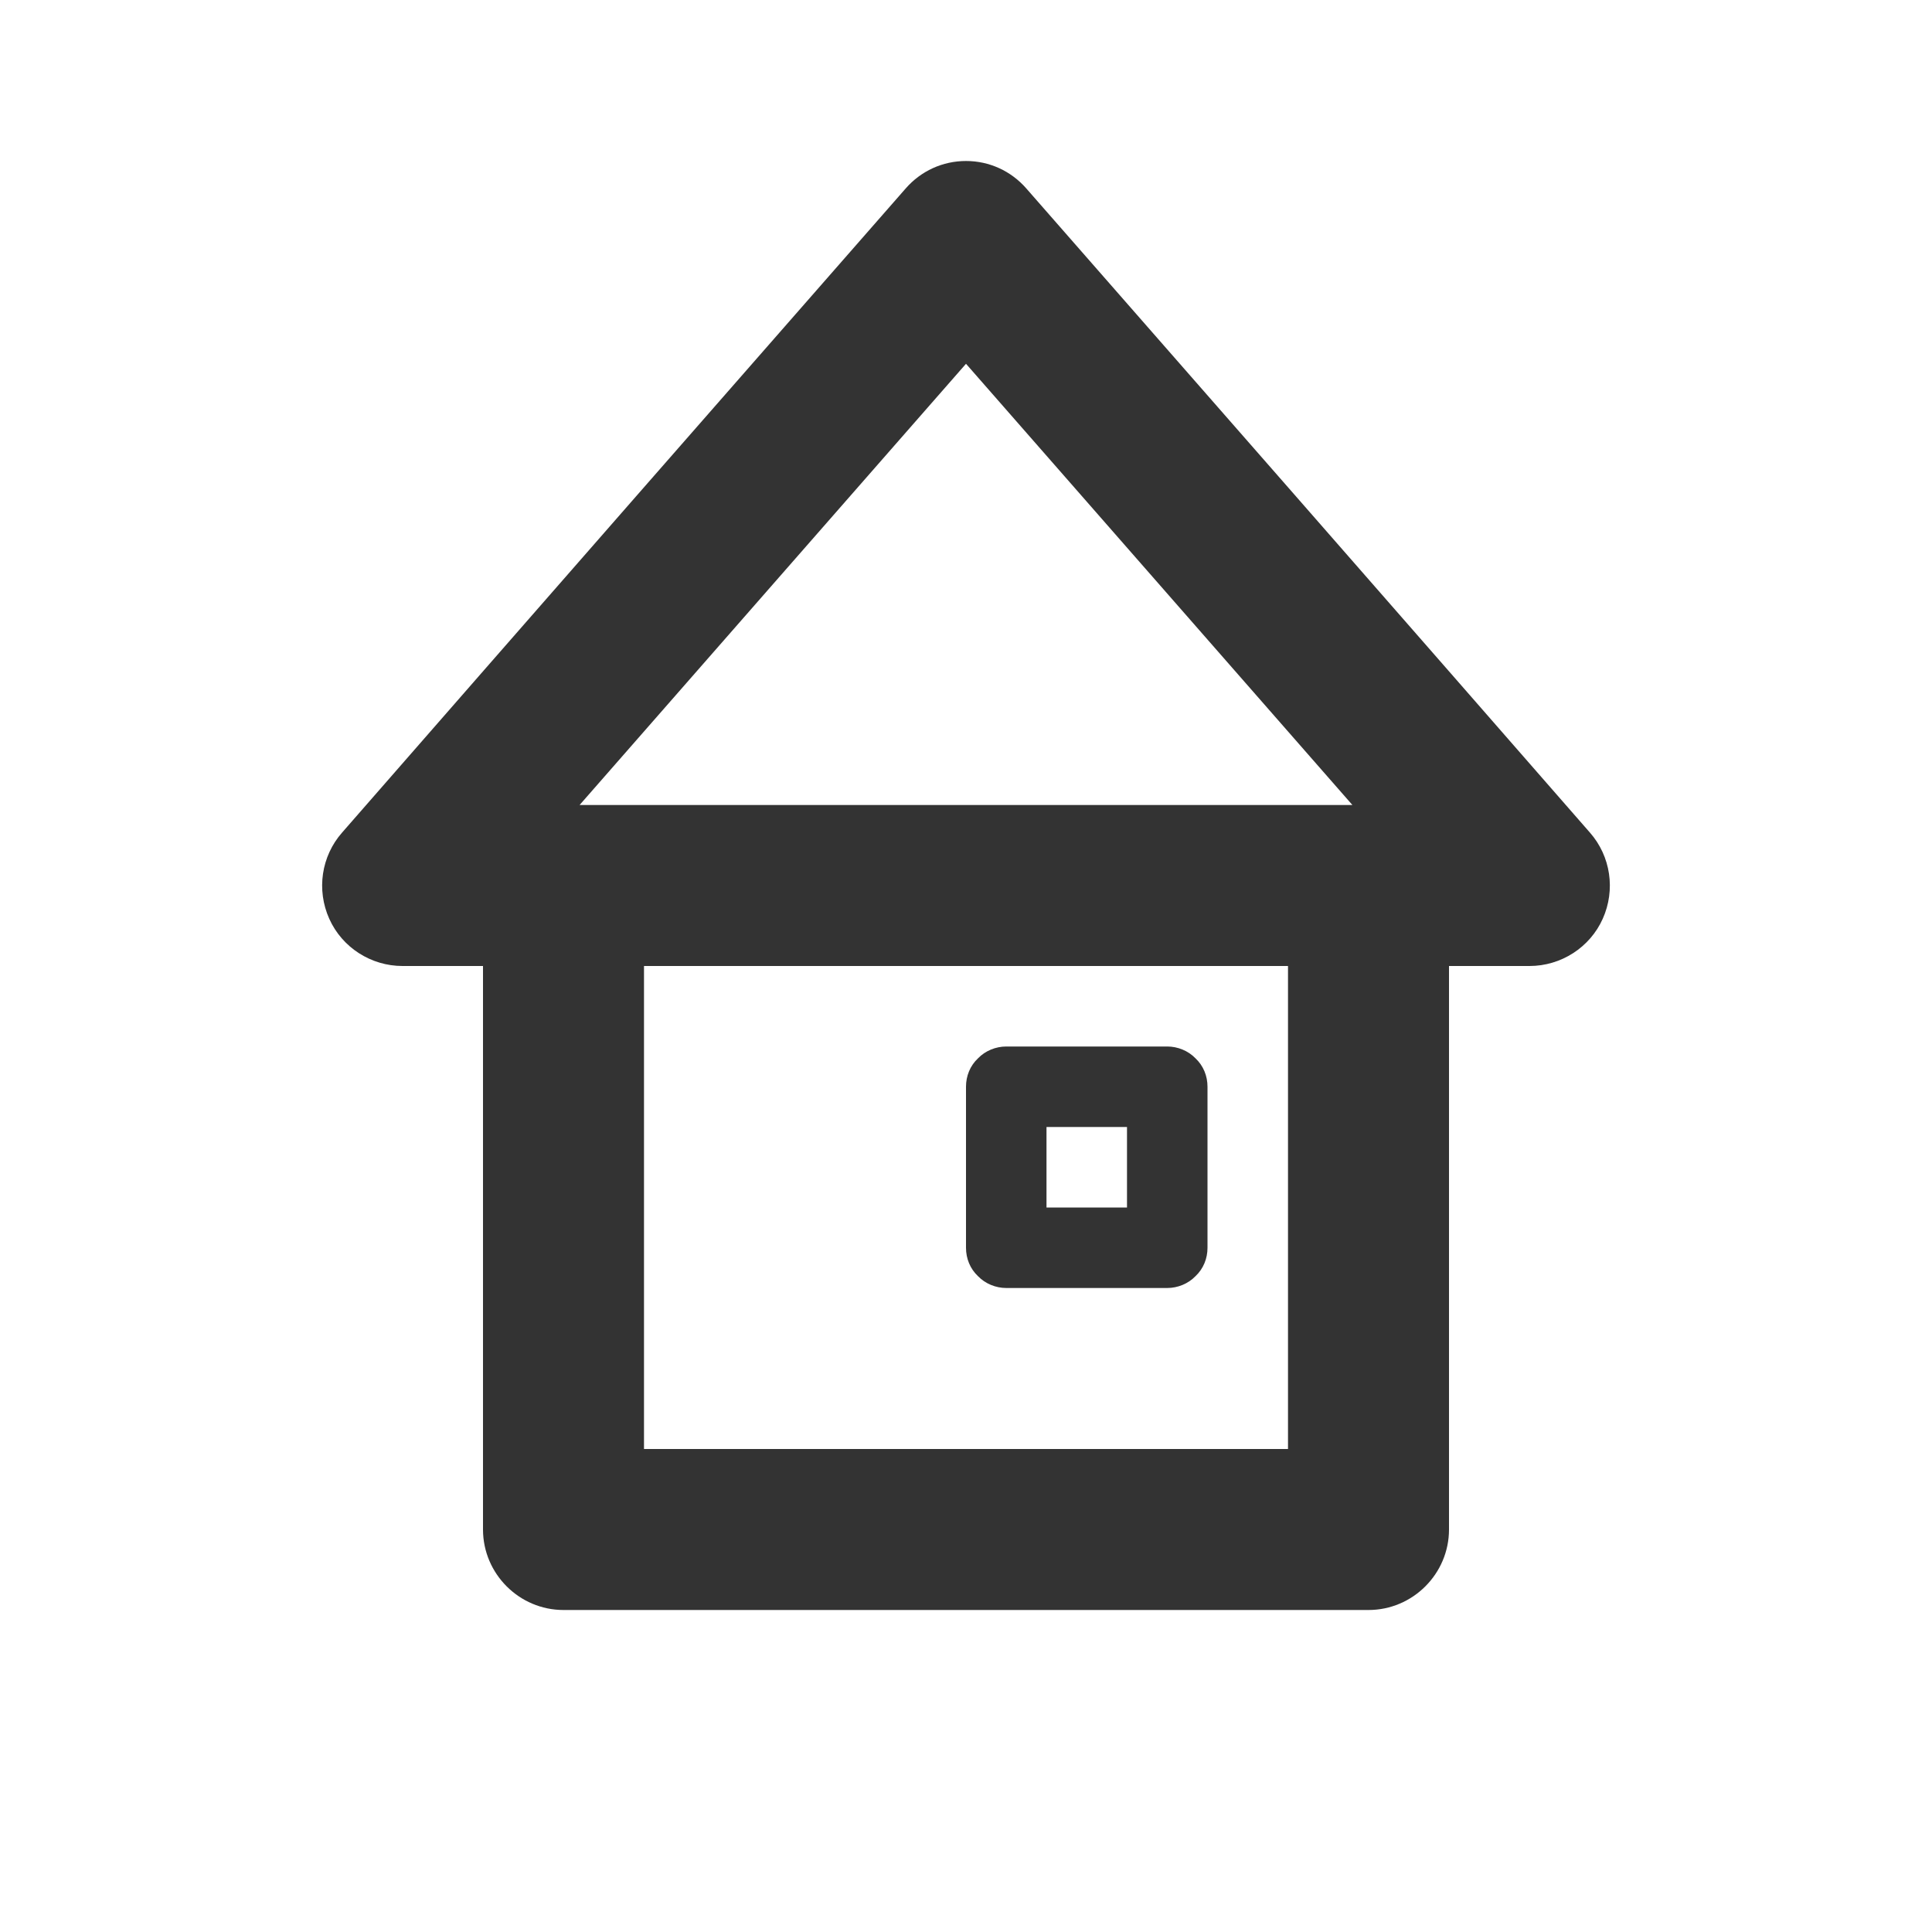 <?xml version="1.0" encoding="UTF-8" standalone="no"?>
<!DOCTYPE svg PUBLIC "-//W3C//DTD SVG 1.1//EN" "http://www.w3.org/Graphics/SVG/1.1/DTD/svg11.dtd">
<svg width="24px" height="24px" version="1.1" xmlns="http://www.w3.org/2000/svg" xmlns:xlink="http://www.w3.org/1999/xlink" xml:space="preserve" xmlns:serif="http://www.serif.com/" style="fill-rule:evenodd;clip-rule:evenodd;stroke-linejoin:round;stroke-miterlimit:1.414;">
    <g transform="matrix(1,0,0,1,-2397,-984)">
        <g id="object.regular.home" transform="matrix(1,0,0,1,829,214)">
            <rect x="1568" y="770" width="24" height="24" style="fill:none;"/>
            <g transform="matrix(1,0,0,1,-195,-214)">
                <path d="M1782.75,994.342C1783.01,994.637 1783.07,995.056 1782.91,995.413C1782.75,995.771 1782.39,996 1782,996C1781.44,996 1781,996 1781,996C1781,996 1781,1000.85 1781,1003C1781,1003.55 1780.55,1004 1780,1004C1777.74,1004 1772.26,1004 1770,1004C1769.45,1004 1769,1003.55 1769,1003C1769,1000.85 1769,996 1769,996C1769,996 1768.56,996 1768,996C1767.61,996 1767.25,995.771 1767.09,995.413C1766.93,995.056 1766.99,994.637 1767.25,994.342C1769.23,992.074 1772.72,988.087 1774.25,986.342C1774.44,986.124 1774.71,986 1775,986C1775.29,986 1775.56,986.124 1775.75,986.342C1777.28,988.087 1780.77,992.074 1782.75,994.342ZM1779,996L1771,996L1771,1002L1779,1002L1779,996ZM1778,999.5C1778,999.633 1777.95,999.76 1777.85,999.854C1777.76,999.947 1777.63,1000 1777.5,1000C1776.94,1000 1776.06,1000 1775.5,1000C1775.37,1000 1775.24,999.947 1775.15,999.854C1775.05,999.76 1775,999.633 1775,999.5C1775,998.945 1775,998.055 1775,997.5C1775,997.367 1775.05,997.24 1775.15,997.146C1775.24,997.053 1775.37,997 1775.5,997C1776.06,997 1776.94,997 1777.5,997C1777.63,997 1777.76,997.053 1777.85,997.146C1777.95,997.24 1778,997.367 1778,997.5C1778,998.055 1778,998.945 1778,999.5ZM1777,998L1776,998L1776,999L1777,999L1777,998ZM1770.2,994L1779.8,994L1775,988.519L1770.2,994Z" style="fill:rgb(51,51,51);"/>
            </g>
        </g>
    </g>
</svg>
